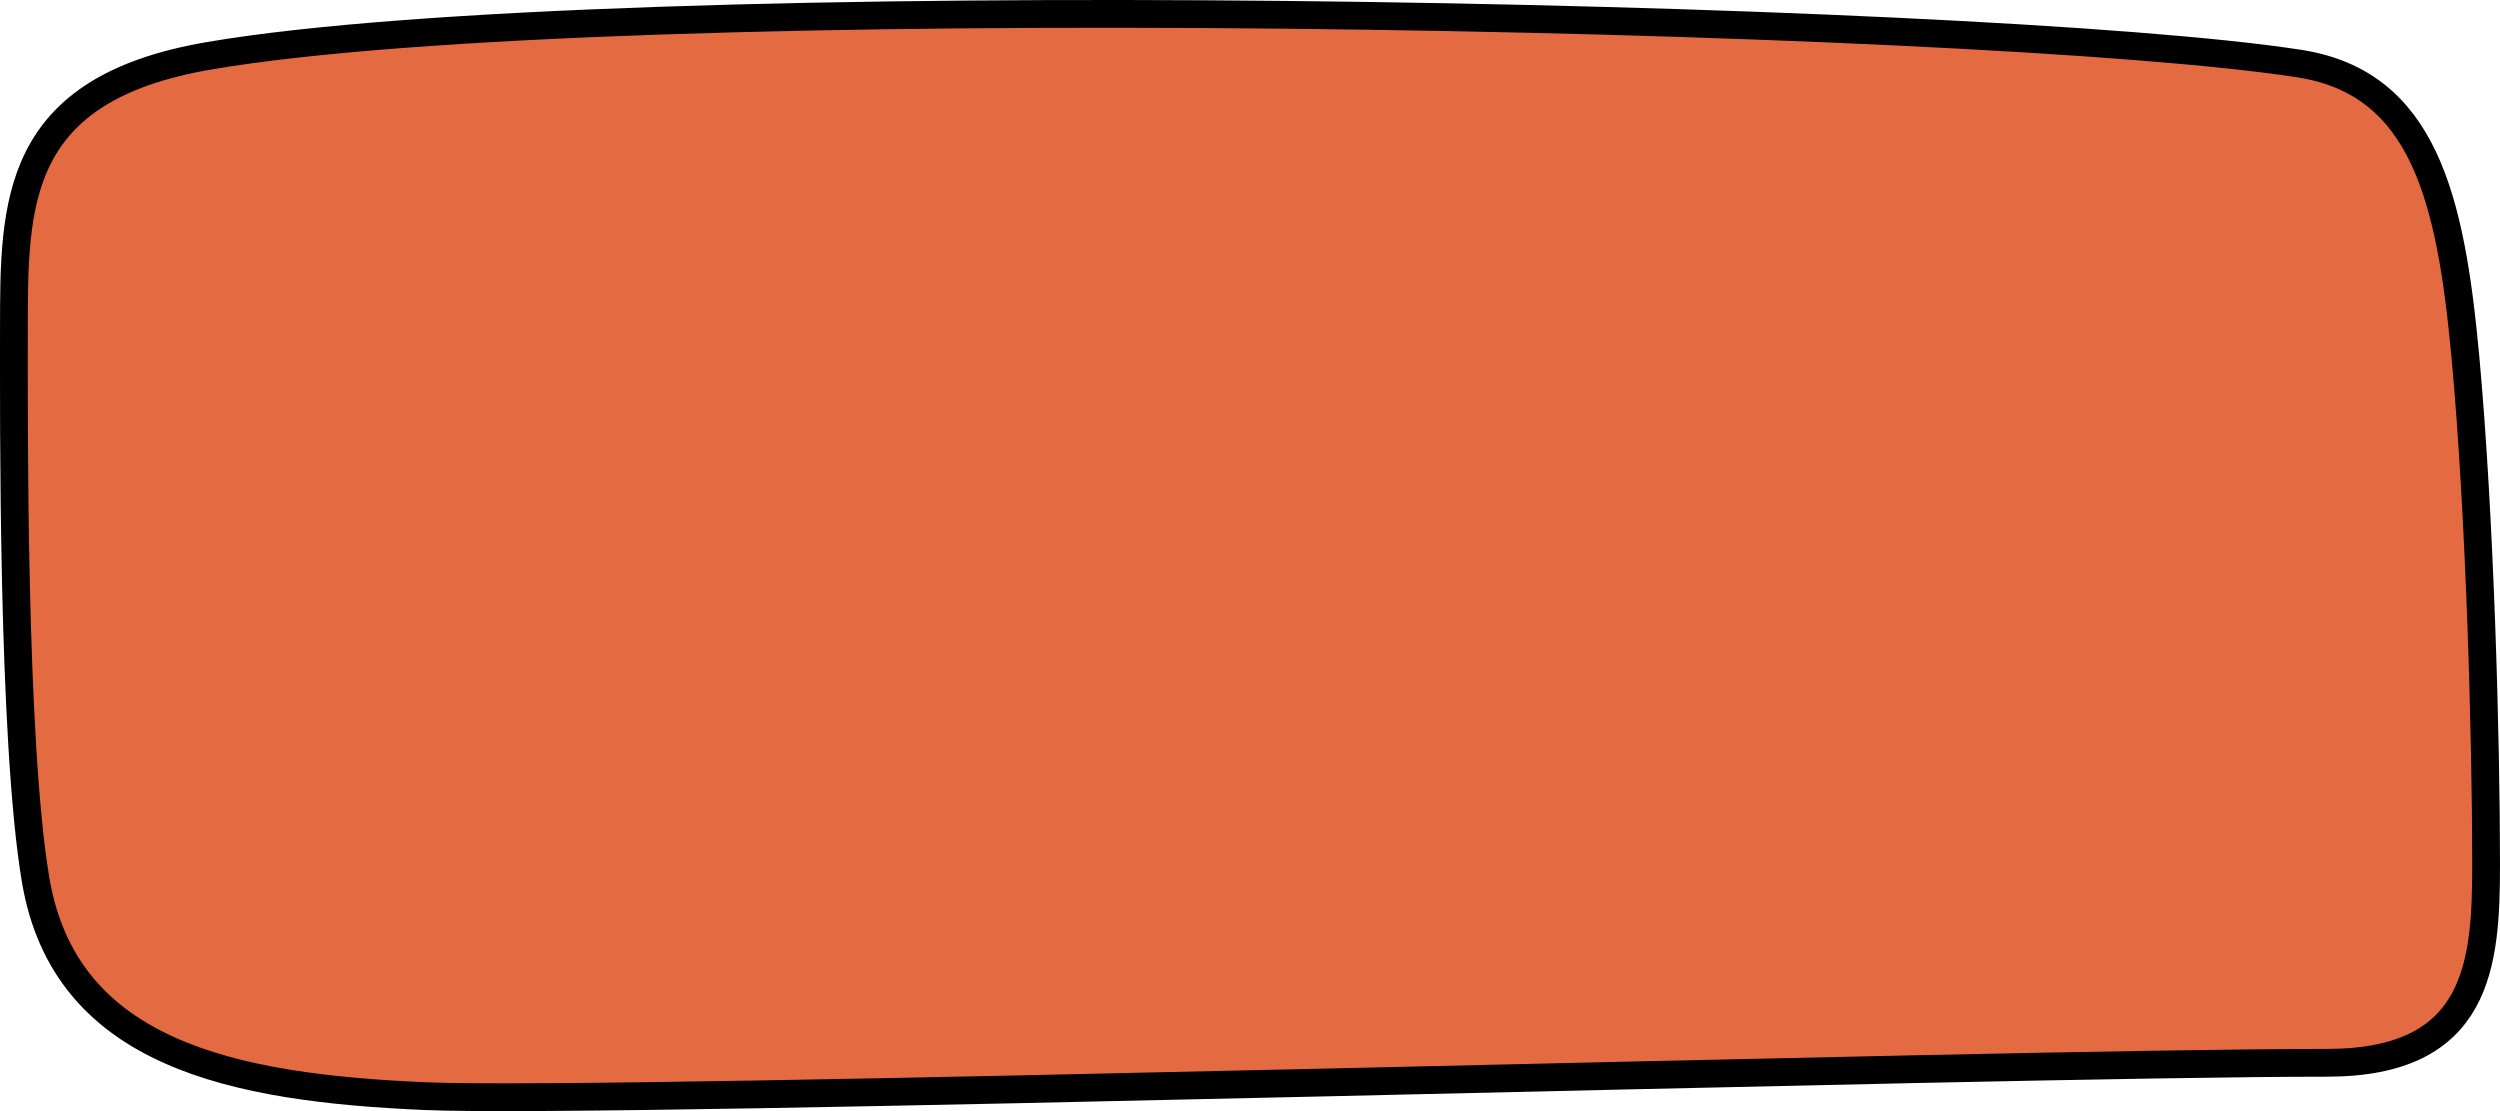 <svg width="180" height="80" viewBox="0 0 180 80" fill="none" xmlns="http://www.w3.org/2000/svg">
<path d="M1.002 23.738V23.739C1.002 29.76 0.871 53.26 2.562 63.333C4.674 75.923 16.845 78.321 30.576 78.921C44.306 79.52 143.212 76.522 167.536 76.522C178.502 76.522 179 69.403 179 62.209C179 53.216 178.561 37.053 177.505 25.662C176.449 14.271 174.514 5.966 165.543 4.577C142.307 0.979 44.298 -0.999 15.021 4.022C1.002 6.427 1.002 14.602 1.002 23.738Z" fill="#E46A41" stroke="black" stroke-width="2"/>
</svg>
